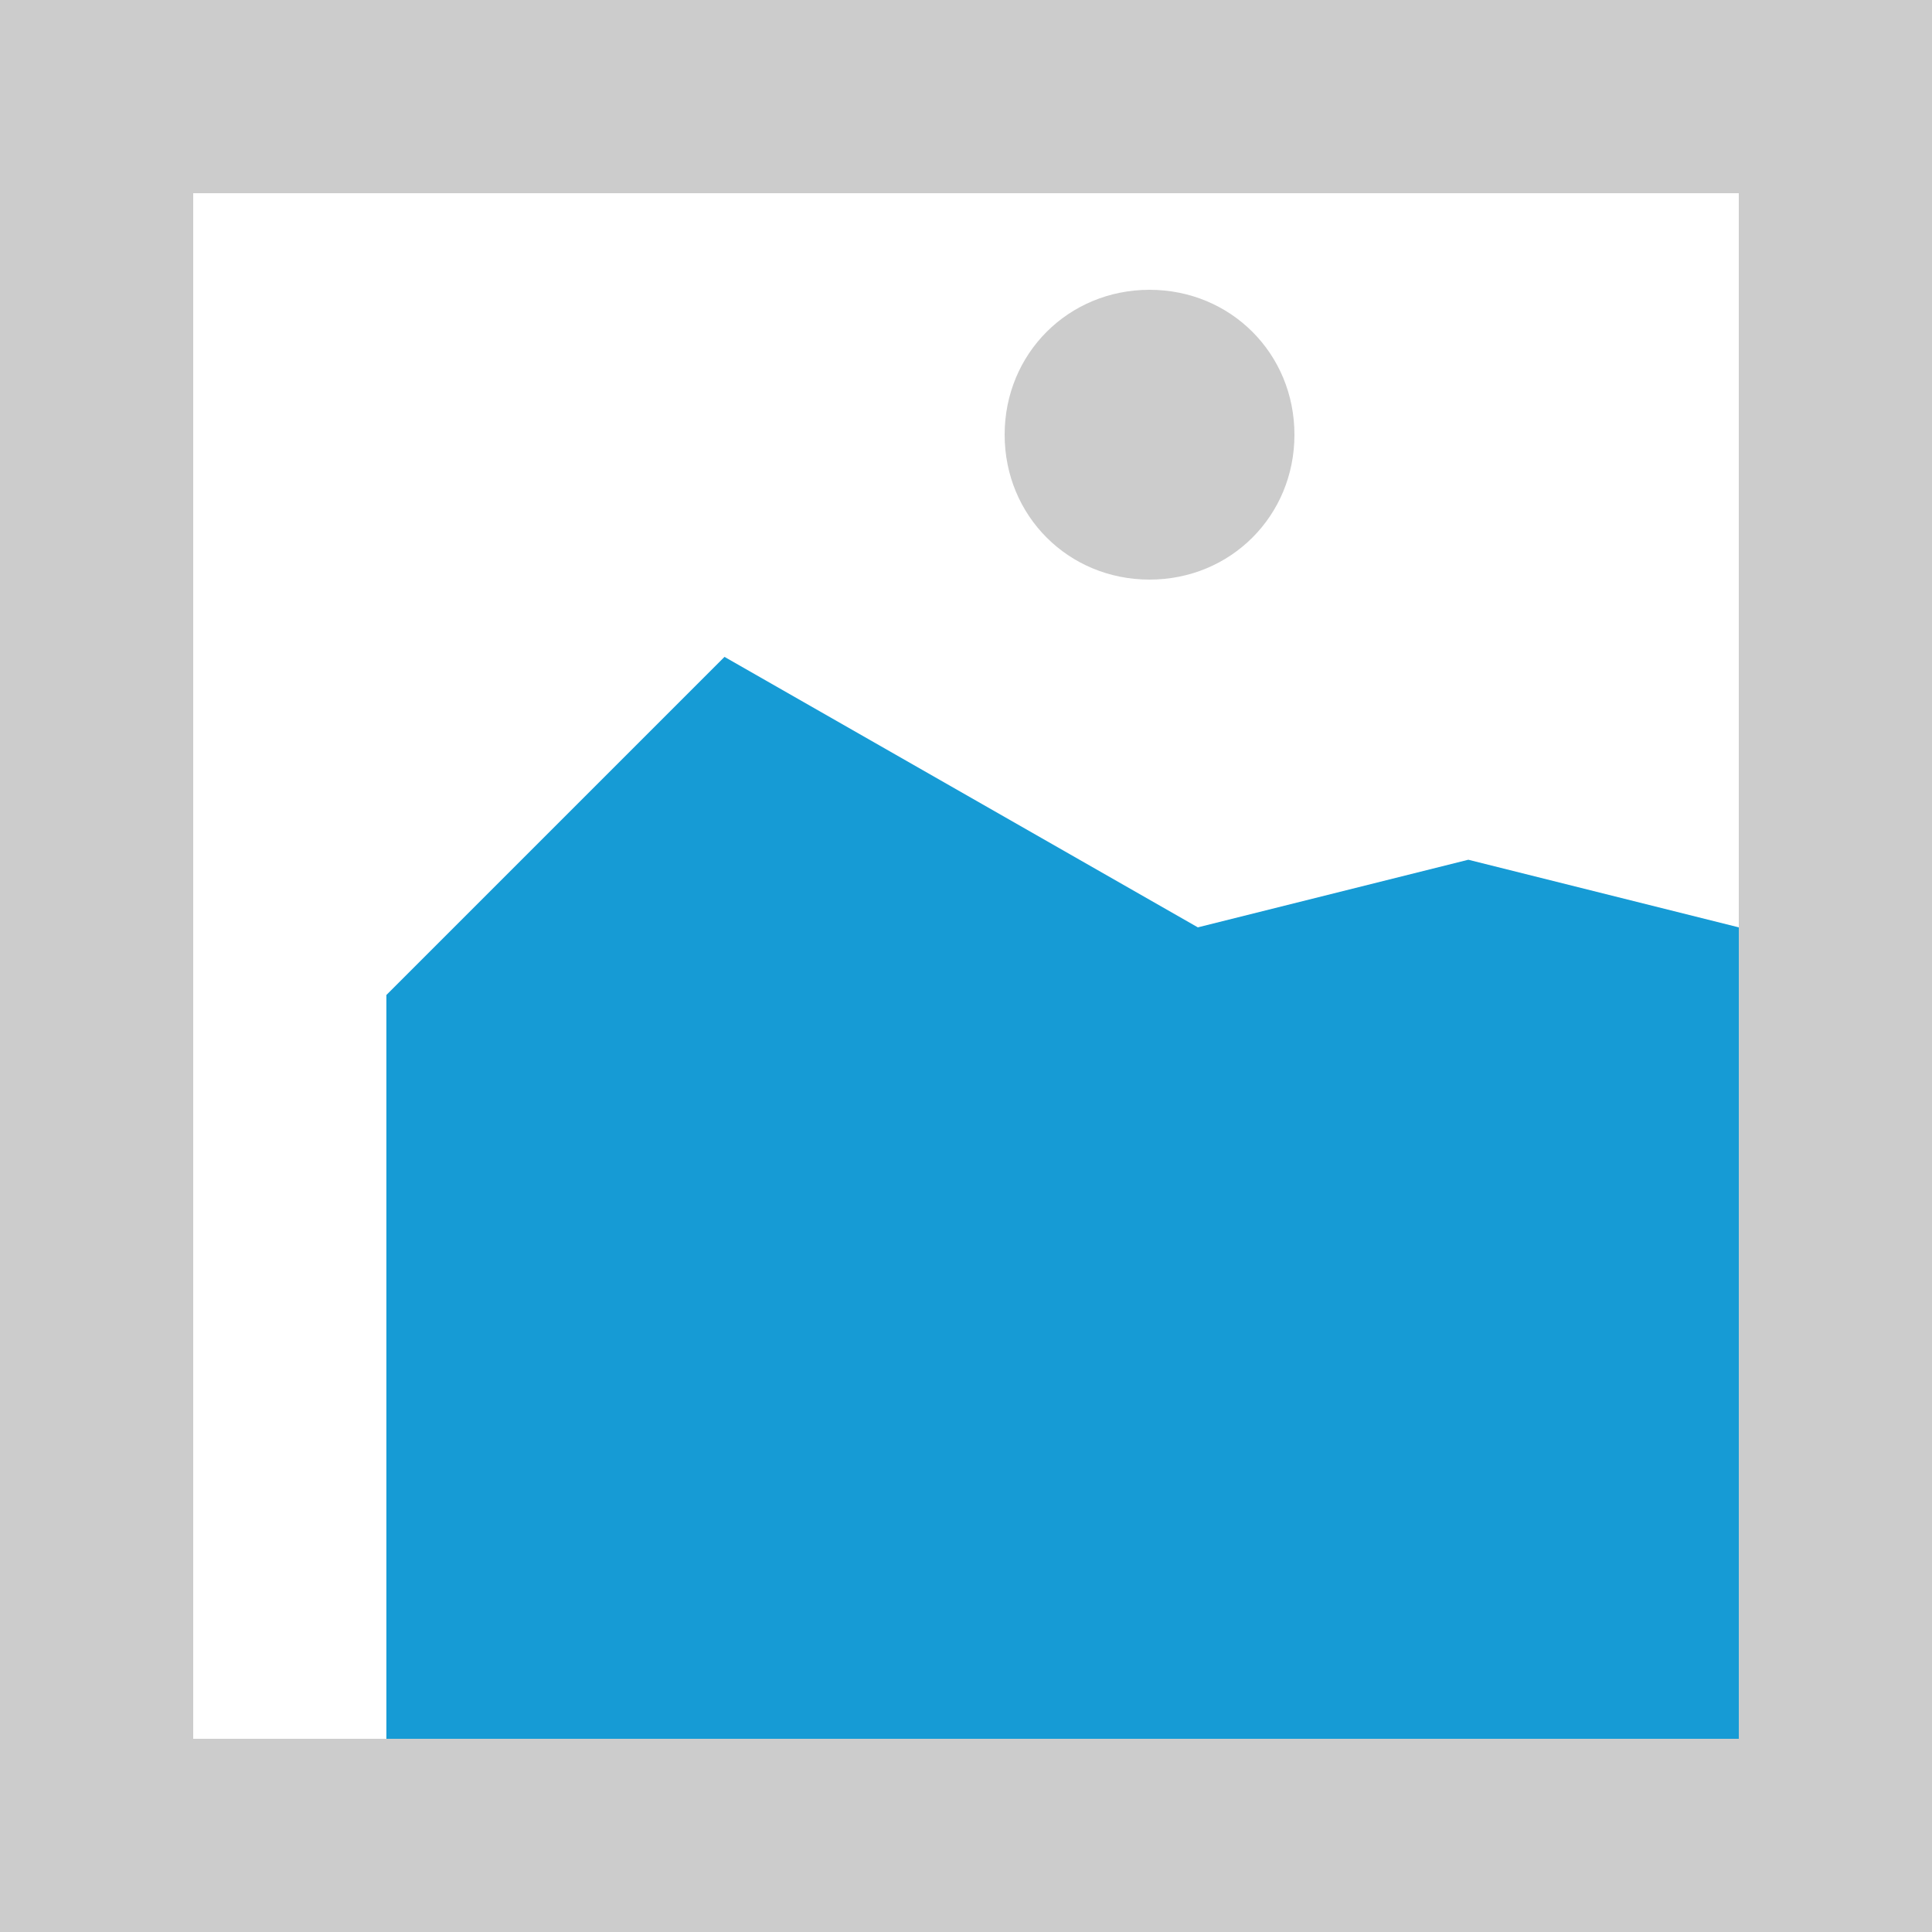 ﻿<?xml version="1.0" encoding="utf-8"?>
<svg version="1.1" xmlns:xlink="http://www.w3.org/1999/xlink" width="10px" height="10px" xmlns="http://www.w3.org/2000/svg">
  <g transform="matrix(1 0 0 1 -1146 -35 )">
    <path d="M 1146 35  L 1156 35  L 1156 45  L 1146 45  L 1146 35  " fill-rule="nonzero" fill="#cccccc" stroke="none" />
    <path d="M 1147 36  L 1155 36  L 1155 44  L 1147 44  L 1147 36  " fill-rule="nonzero" fill="#ffffff" stroke="none" />
    <path d="M 1151.95 38  C 1151.53 38  1151.2 37.67  1151.2 37.25  C 1151.2 36.83  1151.53 36.5  1151.95 36.5  C 1152.37 36.5  1152.7 36.83  1152.7 37.25  C 1152.7 37.67  1152.37 38  1151.95 38  " fill-rule="nonzero" fill="#cccccc" stroke="none" />
    <path d="M 1148 44  L 1148 40.15  L 1149.75 38.4  L 1152.2 39.8  L 1153.6 39.45  L 1155 39.8  L 1155 44  L 1148 44  " fill-rule="nonzero" fill="#169bd5" stroke="none" />
  </g>
</svg>